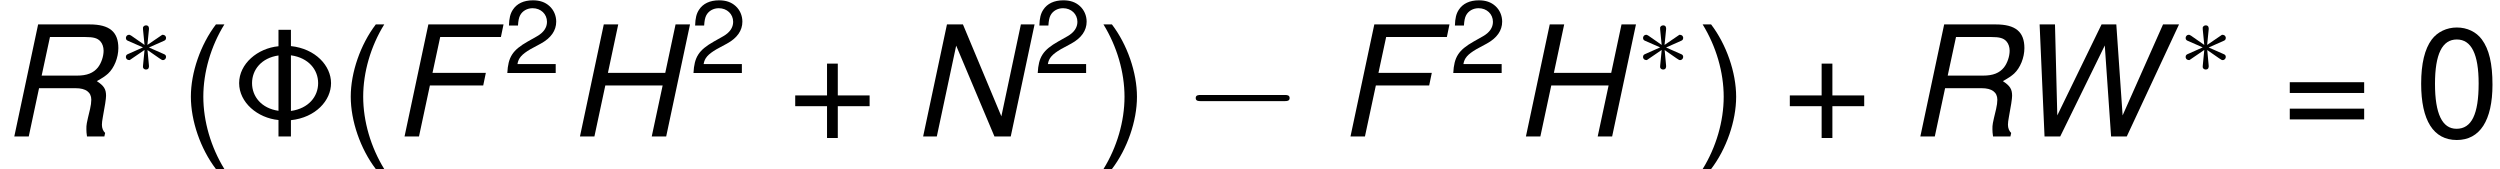 <?xml version='1.0' encoding='ISO-8859-1'?>
<!DOCTYPE svg PUBLIC "-//W3C//DTD SVG 1.1//EN" "http://www.w3.org/Graphics/SVG/1.1/DTD/svg11.dtd">
<!-- Generated by CodeCogs Thu Jan 16 08:14:47 2014 -->
<svg height='19.816' preserveAspectRatio='xMinYMin' version='1.1' viewBox='0 0 292.78 19.816' width='292.78' xmlns='http://www.w3.org/2000/svg' xmlns:xlink='http://www.w3.org/1999/xlink'>
<defs>
<path d='M3.06 -3.984H7.224L7.428 -4.968H3.264L3.864 -7.764H8.604L8.808 -8.748H2.94L1.08 -0H2.208L3.06 -3.984Z' id='g170'/>
<path d='M7.452 -3.984L6.6 -0H7.728L9.588 -8.748H8.46L7.656 -4.968H3.18L3.984 -8.748H2.856L0.996 -0H2.124L2.976 -3.984H7.452Z' id='g172'/>
<path d='M9.612 -8.748H8.544L7.02 -1.572L4.02 -8.748H2.772L0.912 -0H1.98L3.492 -7.092L6.48 -0H7.752L9.612 -8.748Z' id='g178'/>
<path d='M3.048 -3.768H5.916C6.696 -3.768 7.128 -3.456 7.128 -2.868C7.128 -2.664 7.092 -2.412 7.032 -2.148C6.744 -0.948 6.744 -0.948 6.744 -0.564C6.744 -0.384 6.756 -0.252 6.792 -0H8.148L8.208 -0.276C8.052 -0.42 7.956 -0.648 7.956 -0.912C7.956 -1.056 7.98 -1.26 8.028 -1.512C8.184 -2.328 8.28 -2.952 8.28 -3.168C8.28 -3.696 8.124 -3.948 7.56 -4.32C8.028 -4.584 8.22 -4.716 8.436 -4.908C8.916 -5.352 9.24 -6.156 9.24 -6.9C9.24 -8.172 8.544 -8.748 7.008 -8.748H2.976L1.116 -0H2.244L3.048 -3.768ZM3.252 -4.752L3.9 -7.764H6.66C7.296 -7.764 7.608 -7.68 7.836 -7.428C7.992 -7.26 8.088 -6.984 8.088 -6.696C8.088 -6.252 7.908 -5.724 7.644 -5.388C7.296 -4.956 6.792 -4.752 6.024 -4.752H3.252Z' id='g182'/>
<path d='M8.928 -0L13.008 -8.748H11.76L8.604 -1.644L8.112 -8.748H6.96L3.504 -1.644L3.324 -8.748H2.124L2.508 -0H3.732L7.212 -7.104L7.704 -0H8.928Z' id='g187'/>
<path d='M2.832 -8.748C1.632 -7.176 0.876 -4.992 0.876 -3.108C0.876 -1.212 1.632 0.972 2.832 2.544H3.492C2.436 0.828 1.848 -1.188 1.848 -3.108C1.848 -5.016 2.436 -7.044 3.492 -8.748H2.832Z' id='g340'/>
<path d='M1.116 2.544C2.316 0.972 3.072 -1.212 3.072 -3.096C3.072 -4.992 2.316 -7.176 1.116 -8.748H0.456C1.512 -7.032 2.1 -5.016 2.1 -3.096C2.1 -1.188 1.512 0.84 0.456 2.544H1.116Z' id='g341'/>
<path d='M6.408 -3.204H3.924V-5.688H3.084V-3.204H0.6V-2.364H3.084V0.12H3.924V-2.364H6.408V-3.204Z' id='g343'/>
<path d='M3.3 -8.508C2.508 -8.508 1.788 -8.16 1.344 -7.572C0.792 -6.828 0.516 -5.688 0.516 -4.116C0.516 -1.248 1.476 0.276 3.3 0.276C5.1 0.276 6.084 -1.248 6.084 -4.044C6.084 -5.7 5.82 -6.804 5.256 -7.572C4.812 -8.172 4.104 -8.508 3.3 -8.508ZM3.3 -7.572C4.44 -7.572 5.004 -6.42 5.004 -4.14C5.004 -1.728 4.452 -0.6 3.276 -0.6C2.16 -0.6 1.596 -1.776 1.596 -4.104S2.16 -7.572 3.3 -7.572Z' id='g348'/>
<path d='M6.072 -1.044H1.596C1.704 -1.74 2.088 -2.184 3.132 -2.796L4.332 -3.444C5.52 -4.092 6.132 -4.968 6.132 -6.012C6.132 -6.72 5.844 -7.38 5.34 -7.836S4.212 -8.508 3.408 -8.508C2.328 -8.508 1.524 -8.124 1.056 -7.404C0.756 -6.948 0.624 -6.42 0.6 -5.556H1.656C1.692 -6.132 1.764 -6.48 1.908 -6.756C2.184 -7.272 2.736 -7.584 3.372 -7.584C4.332 -7.584 5.052 -6.9 5.052 -5.988C5.052 -5.316 4.656 -4.74 3.9 -4.308L2.796 -3.684C1.02 -2.676 0.504 -1.872 0.408 -0H6.072V-1.044Z' id='g350'/>
<path d='M6.408 -4.236H0.6V-3.396H6.408V-4.236ZM6.408 -2.172H0.6V-1.332H6.408V-2.172Z' id='g361'/>
<path d='M7.932 -2.76C8.1 -2.76 8.328 -2.76 8.328 -3S8.1 -3.24 7.932 -3.24H1.392C1.224 -3.24 0.996 -3.24 0.996 -3S1.224 -2.76 1.392 -2.76H7.932Z' id='g180'/>
<path d='M4.692 -8.328H3.72V-7.044C2.088 -6.888 0.648 -5.676 0.648 -4.164S2.088 -1.44 3.72 -1.284V-0H4.692V-1.272C6.624 -1.476 7.824 -2.808 7.824 -4.164S6.612 -6.852 4.692 -7.056V-8.328ZM3.72 -2.004C2.388 -2.196 1.656 -3.12 1.656 -4.164S2.388 -6.132 3.72 -6.324V-2.004ZM4.692 -6.336C6.072 -6.144 6.816 -5.208 6.816 -4.164S6.072 -2.184 4.692 -1.992V-6.336Z' id='g78'/>
<use id='g1650' transform='scale(0.667)' xlink:href='#g350'/>
<path d='M2.24 -1.792C2.448 -1.648 2.96 -1.296 3.16 -1.152C3.368 -1.008 3.384 -1.008 3.448 -1.008C3.592 -1.008 3.688 -1.136 3.688 -1.256C3.688 -1.4 3.592 -1.448 3.512 -1.48C3.424 -1.52 3.232 -1.608 2.352 -1.992L3.504 -2.504C3.584 -2.536 3.688 -2.584 3.688 -2.736C3.688 -2.784 3.672 -2.984 3.392 -2.984L2.232 -2.192L2.352 -3.4C2.368 -3.536 2.344 -3.72 2.12 -3.72C1.976 -3.72 1.864 -3.6 1.888 -3.488V-3.408L2.008 -2.192L0.976 -2.912C0.872 -2.984 0.824 -2.984 0.792 -2.984C0.648 -2.984 0.552 -2.856 0.552 -2.736C0.552 -2.584 0.656 -2.536 0.736 -2.504L1.888 -2L0.736 -1.488C0.656 -1.456 0.552 -1.408 0.552 -1.256C0.552 -1.208 0.568 -1.008 0.848 -1.008L2.008 -1.8L1.888 -0.552V-0.512C1.856 -0.456 1.928 -0.272 2.12 -0.272C2.336 -0.272 2.368 -0.448 2.352 -0.584L2.24 -1.792Z' id='g173'/>
</defs>
<g id='page1' transform='matrix(1.5 0 0 1.5 -84.937 -83.018)'>
<use x='56.625' xlink:href='#g182' y='66'/>
<use x='65.901' xlink:href='#g173' y='61.045'/>
<use x='70.651' xlink:href='#g340' y='66'/>
<use x='74.647' xlink:href='#g78' y='66'/>
<use x='83.133' xlink:href='#g340' y='66'/>
<use x='87.129' xlink:href='#g170' y='66'/>
<use x='95.961' xlink:href='#g1650' y='61.045'/>
<use x='100.909' xlink:href='#g172' y='66'/>
<use x='110.496' xlink:href='#g1650' y='61.045'/>
<use x='118.111' xlink:href='#g343' y='66'/>
<use x='127.786' xlink:href='#g178' y='66'/>
<use x='137.373' xlink:href='#g1650' y='61.045'/>
<use x='142.321' xlink:href='#g341' y='66'/>
<use x='148.984' xlink:href='#g180' y='66'/>
<use x='160.984' xlink:href='#g170' y='66'/>
<use x='169.816' xlink:href='#g1650' y='61.045'/>
<use x='174.764' xlink:href='#g172' y='66'/>
<use x='184.352' xlink:href='#g173' y='61.045'/>
<use x='189.102' xlink:href='#g341' y='66'/>
<use x='195.764' xlink:href='#g343' y='66'/>
<use x='205.439' xlink:href='#g182' y='66'/>
<use x='213.743' xlink:href='#g187' y='66'/>
<use x='226.715' xlink:href='#g173' y='61.045'/>
<use x='234.798' xlink:href='#g361' y='66'/>
<use x='245.14' xlink:href='#g348' y='66'/>
<script type="text/ecmascript" xlink:href="http://codecogs.izyba.com/svg.js"/></g>
</svg>
